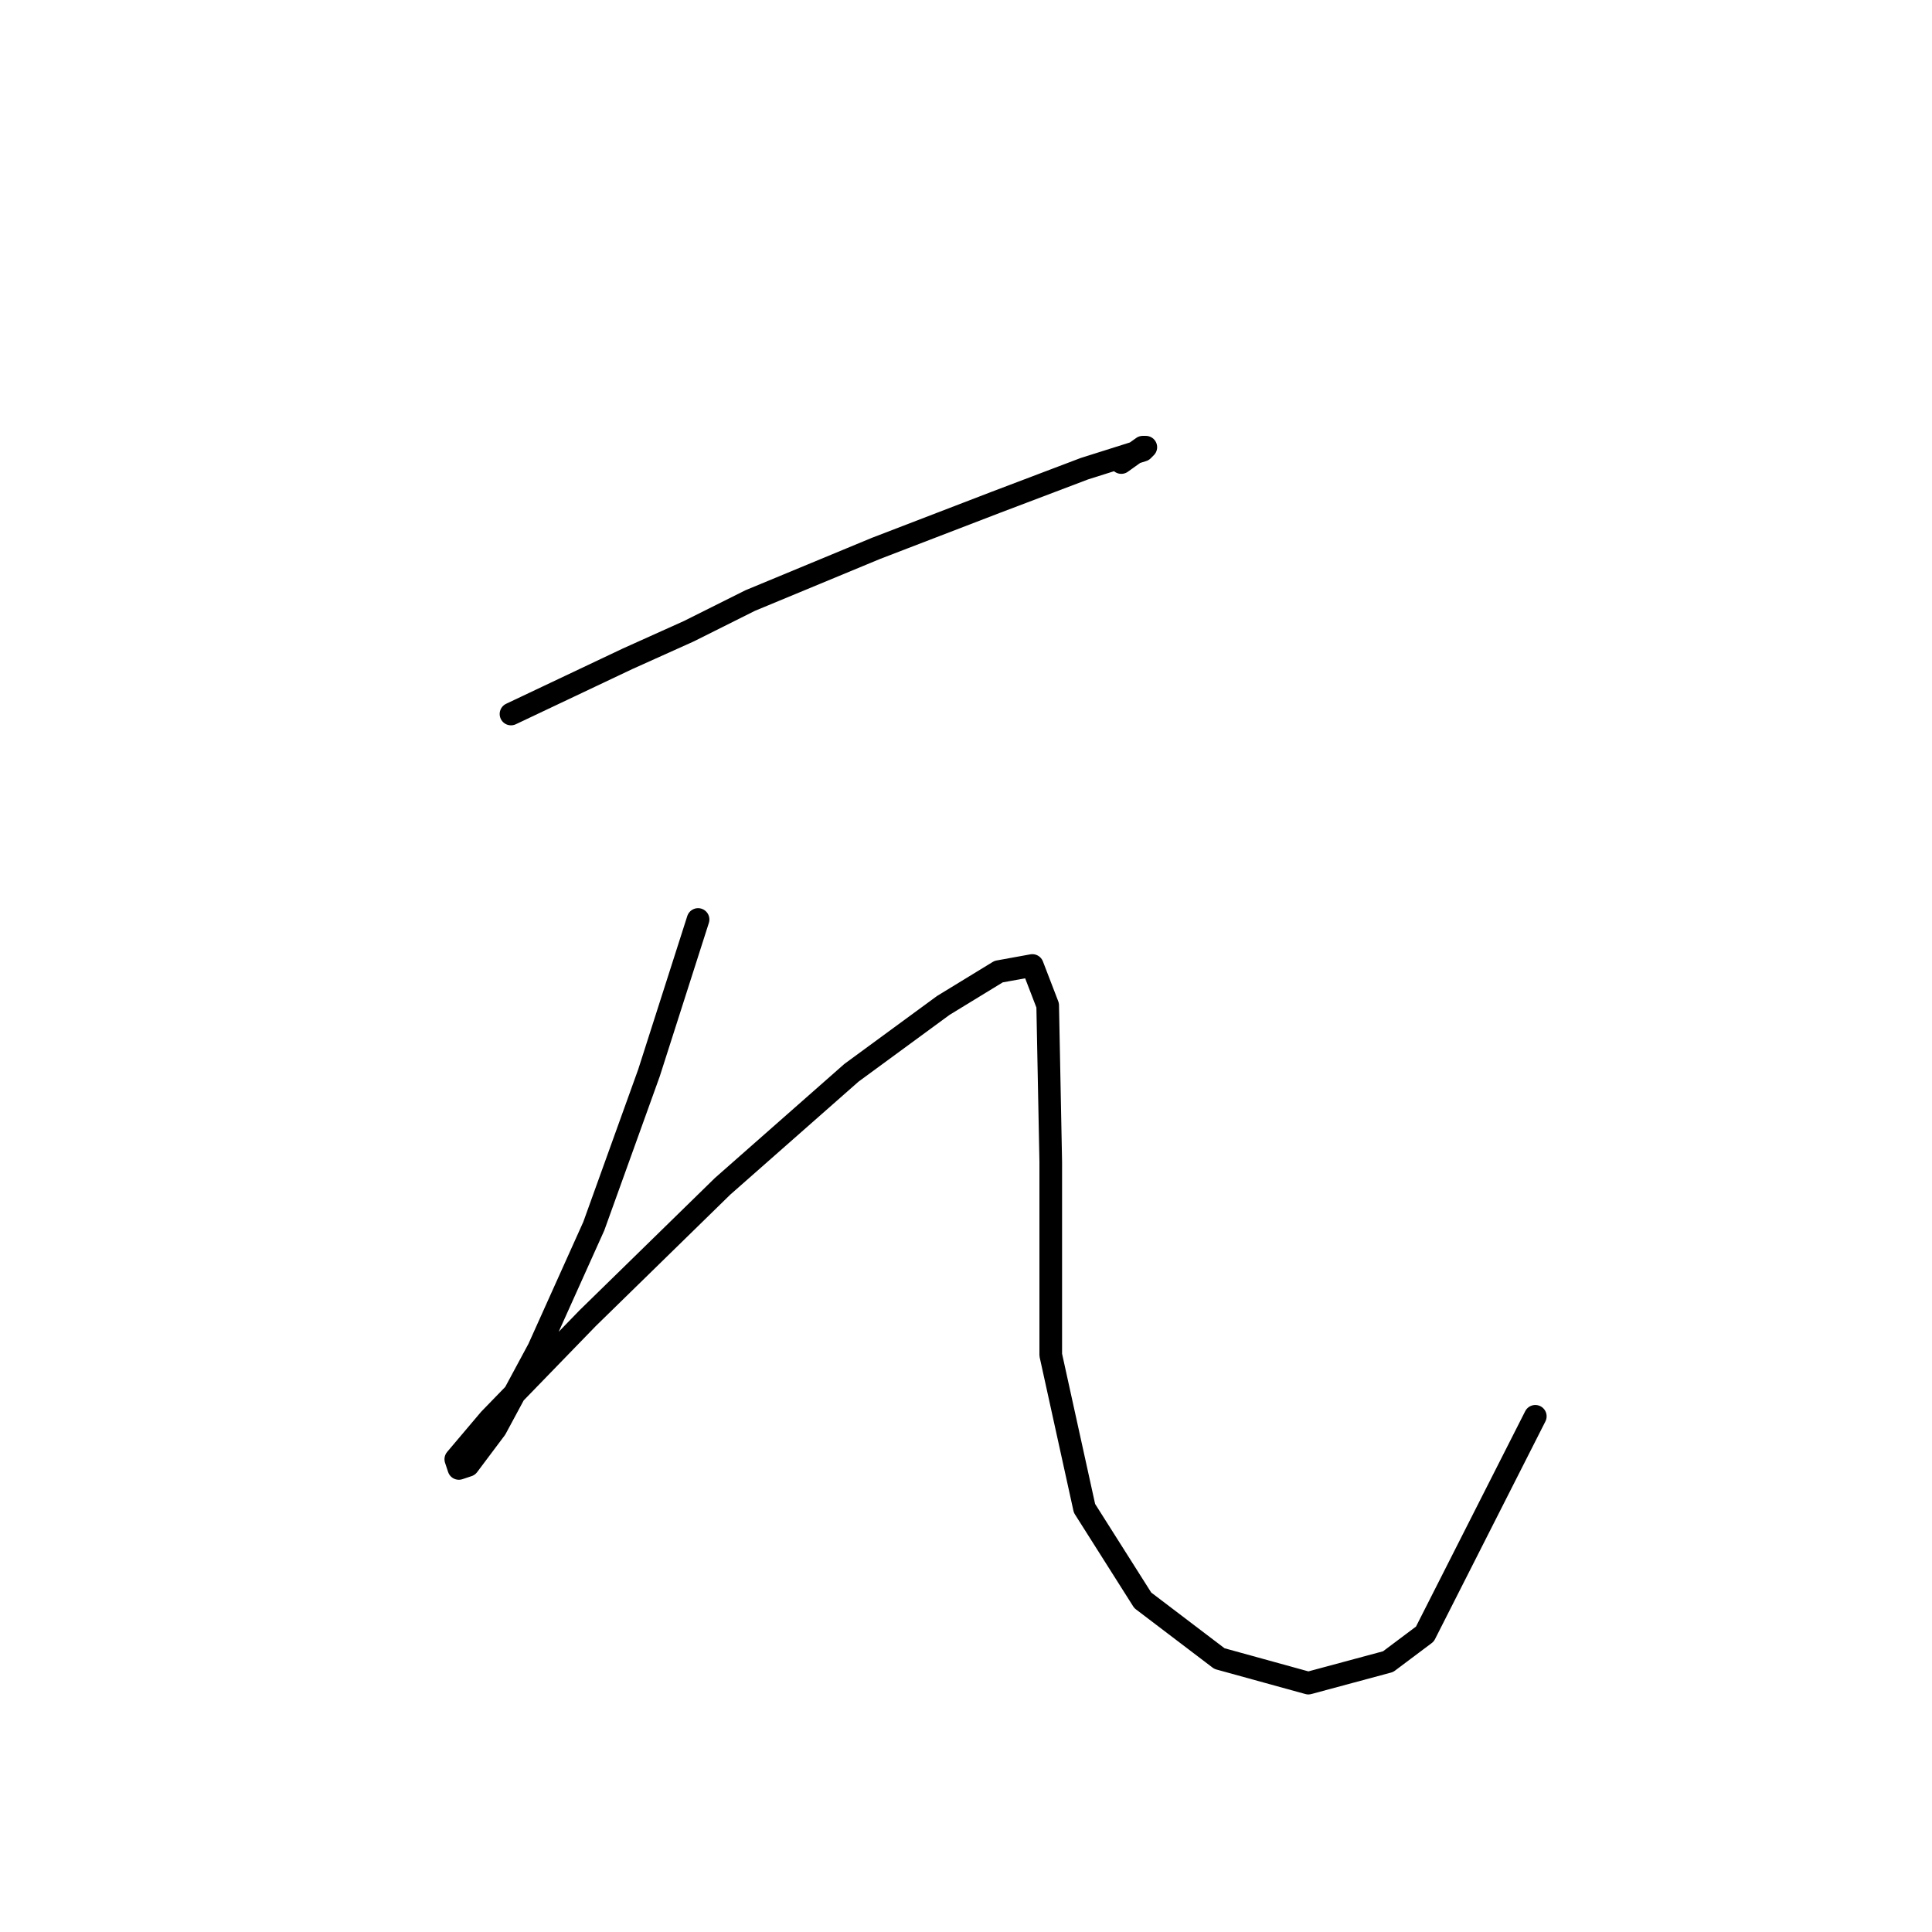 <?xml version="1.0" standalone="no"?>
    <svg width="256" height="256" xmlns="http://www.w3.org/2000/svg" version="1.1">
    <polyline stroke="black" stroke-width="3" stroke-linecap="round" fill="transparent" stroke-linejoin="round" points="67.709 94.61 75.43 90.953 83.151 87.295 91.279 83.638 99.406 79.574 116.067 72.666 131.915 66.571 143.7 62.101 151.421 59.663 151.827 59.256 151.421 59.256 148.576 61.288 148.576 61.288 " />
        <polyline stroke="black" stroke-width="3" stroke-linecap="round" fill="transparent" stroke-linejoin="round" points="92.498 121.837 89.247 131.996 85.996 142.155 78.681 162.473 71.367 178.728 65.678 189.293 62.02 194.17 60.801 194.576 60.395 193.357 64.865 188.074 77.869 174.664 95.749 157.19 112.816 142.155 125.007 133.215 132.322 128.745 136.792 127.932 138.823 133.215 139.23 153.939 139.23 179.54 143.7 199.859 151.421 212.05 161.58 219.771 173.365 223.022 183.93 220.177 188.806 216.52 203.436 187.668 203.436 187.668 " />
        </svg>
